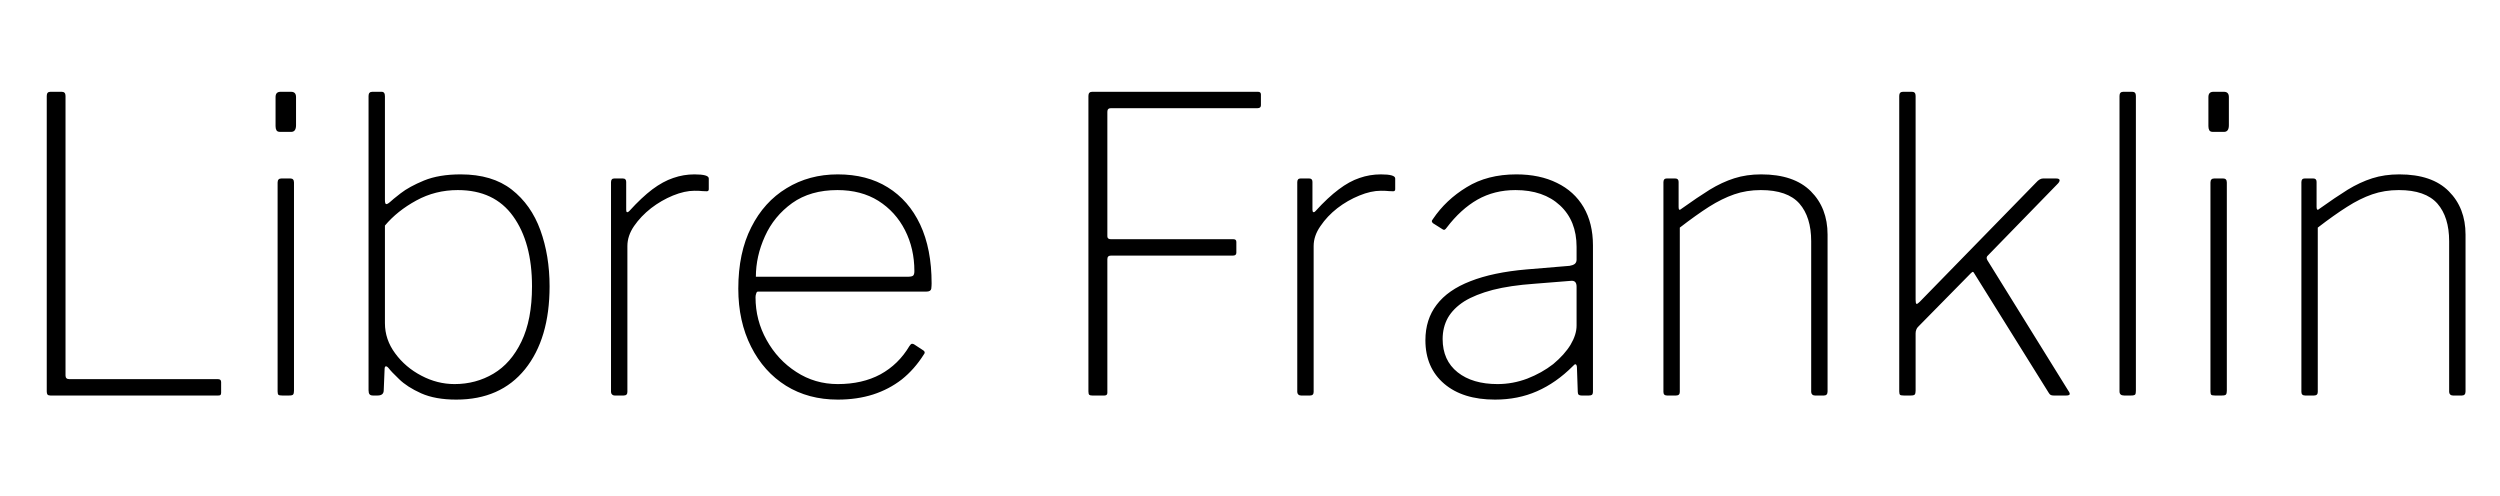 <svg xmlns="http://www.w3.org/2000/svg" xmlns:xlink="http://www.w3.org/1999/xlink" width="146.52" height="29.088"><path fill="black" d="M2.74 5.62L2.74 5.62Q2.74 5.38 2.95 5.38L2.95 5.38L3.62 5.38Q3.84 5.38 3.84 5.62L3.84 5.62L3.84 22.01Q3.84 22.22 4.06 22.22L4.06 22.22L12.77 22.22Q12.96 22.22 12.96 22.39L12.96 22.39L12.96 23.02Q12.96 23.11 12.92 23.15Q12.89 23.18 12.79 23.18L12.79 23.18L2.95 23.18Q2.83 23.18 2.78 23.12Q2.74 23.06 2.74 22.94L2.74 22.94L2.74 5.62ZM17.23 10.70L17.23 22.90Q17.23 23.06 17.18 23.12Q17.14 23.18 16.94 23.18L16.94 23.18L16.54 23.18Q16.37 23.18 16.32 23.14Q16.27 23.09 16.27 22.94L16.27 22.94L16.27 10.70Q16.27 10.46 16.49 10.46L16.49 10.46L17.02 10.46Q17.23 10.46 17.23 10.70L17.23 10.70ZM17.35 5.69L17.35 7.34Q17.35 7.73 17.06 7.73L17.06 7.73L16.42 7.73Q16.25 7.73 16.20 7.63Q16.15 7.54 16.15 7.39L16.15 7.39L16.15 5.69Q16.15 5.38 16.44 5.38L16.44 5.38L17.06 5.38Q17.35 5.38 17.35 5.69L17.35 5.69ZM22.13 23.18L21.86 23.18Q21.72 23.18 21.66 23.11Q21.60 23.04 21.60 22.87L21.60 22.87L21.60 5.62Q21.60 5.38 21.82 5.38L21.82 5.38L22.37 5.38Q22.56 5.38 22.56 5.64L22.56 5.64L22.56 11.71Q22.56 11.95 22.63 11.96Q22.70 11.98 22.87 11.83L22.87 11.83Q22.99 11.71 23.48 11.33Q23.98 10.94 24.85 10.58Q25.73 10.22 27 10.22L27 10.22Q28.85 10.22 29.99 11.11Q31.13 12 31.67 13.49Q32.21 14.98 32.21 16.78L32.21 16.78Q32.21 19.85 30.77 21.64Q29.33 23.42 26.74 23.42L26.74 23.42Q25.51 23.42 24.68 23.05Q23.86 22.68 23.39 22.22Q22.92 21.77 22.78 21.58L22.78 21.58Q22.68 21.46 22.61 21.47Q22.54 21.48 22.54 21.65L22.54 21.65L22.49 22.87Q22.49 23.18 22.13 23.18L22.13 23.18ZM22.56 13.22L22.56 18.94Q22.56 19.90 23.16 20.71Q23.76 21.53 24.70 22.02Q25.63 22.51 26.64 22.51L26.64 22.51Q27.89 22.51 28.92 21.90Q29.95 21.29 30.56 20.02Q31.18 18.74 31.18 16.78L31.18 16.78Q31.18 14.21 30.07 12.67Q28.97 11.14 26.83 11.14L26.83 11.14Q25.51 11.14 24.40 11.75Q23.28 12.36 22.56 13.22L22.56 13.22ZM36.02 23.18L36.02 23.18Q35.93 23.18 35.87 23.12Q35.81 23.06 35.81 22.97L35.81 22.97L35.81 10.68Q35.81 10.46 36 10.46L36 10.46L36.50 10.46Q36.70 10.46 36.70 10.66L36.70 10.66L36.70 12.29Q36.70 12.41 36.74 12.43Q36.79 12.46 36.89 12.36L36.89 12.36Q37.61 11.57 38.23 11.10Q38.86 10.63 39.46 10.43Q40.06 10.22 40.70 10.22L40.70 10.22Q41.54 10.22 41.54 10.46L41.54 10.46L41.54 11.09Q41.54 11.21 41.42 11.21L41.42 11.21Q41.33 11.21 41.17 11.20Q41.02 11.18 40.70 11.18L40.70 11.18Q40.13 11.18 39.44 11.46Q38.76 11.74 38.16 12.20Q37.56 12.67 37.16 13.25Q36.77 13.82 36.77 14.42L36.77 14.42L36.77 22.97Q36.77 23.18 36.55 23.18L36.55 23.18L36.02 23.18ZM44.28 17.42L44.28 17.42Q44.28 18.77 44.93 19.93Q45.58 21.10 46.67 21.80Q47.76 22.51 49.10 22.51L49.10 22.51Q50.54 22.51 51.60 21.94Q52.66 21.36 53.30 20.28L53.30 20.28Q53.38 20.16 53.44 20.15Q53.50 20.14 53.57 20.18L53.57 20.18L54.12 20.54Q54.26 20.64 54.14 20.78L54.14 20.78Q53.59 21.65 52.85 22.24Q52.10 22.82 51.17 23.12Q50.23 23.42 49.10 23.42L49.10 23.42Q47.38 23.42 46.07 22.61Q44.76 21.79 44.02 20.32Q43.27 18.84 43.27 16.92L43.27 16.92Q43.27 14.81 44.03 13.32Q44.78 11.83 46.10 11.03Q47.42 10.22 49.10 10.22L49.10 10.22Q50.81 10.22 52.03 10.98Q53.26 11.74 53.93 13.16Q54.60 14.59 54.60 16.61L54.60 16.61Q54.60 16.75 54.58 16.92Q54.55 17.09 54.29 17.09L54.29 17.09L44.42 17.09Q44.35 17.09 44.32 17.20Q44.28 17.30 44.28 17.42L44.28 17.42ZM44.30 16.22L53.18 16.22Q53.45 16.22 53.52 16.15Q53.59 16.08 53.59 15.89L53.59 15.89Q53.59 14.57 53.04 13.49Q52.49 12.41 51.48 11.77Q50.47 11.14 49.08 11.14L49.08 11.14Q47.50 11.14 46.43 11.90Q45.36 12.67 44.83 13.85Q44.30 15.02 44.30 16.22L44.30 16.22ZM63.79 5.62L63.79 5.62Q63.79 5.38 64.01 5.38L64.01 5.38L73.73 5.38Q73.90 5.38 73.90 5.54L73.90 5.54L73.90 6.17Q73.90 6.34 73.70 6.34L73.70 6.34L65.11 6.34Q64.90 6.34 64.90 6.55L64.90 6.55L64.90 13.85Q64.90 14.02 65.11 14.02L65.11 14.02L72.29 14.02Q72.46 14.02 72.46 14.18L72.46 14.18L72.46 14.81Q72.46 14.98 72.26 14.98L72.26 14.98L65.11 14.98Q64.90 14.98 64.90 15.19L64.90 15.19L64.90 23.02Q64.90 23.18 64.73 23.18L64.73 23.18L64.01 23.18Q63.89 23.18 63.84 23.14Q63.79 23.09 63.79 22.94L63.79 22.94L63.79 5.62ZM76.25 23.18L76.25 23.18Q76.15 23.18 76.09 23.12Q76.03 23.06 76.03 22.97L76.03 22.97L76.03 10.68Q76.03 10.46 76.22 10.46L76.22 10.46L76.73 10.46Q76.92 10.46 76.92 10.66L76.92 10.66L76.92 12.29Q76.92 12.41 76.97 12.43Q77.02 12.46 77.11 12.36L77.11 12.36Q77.83 11.57 78.46 11.10Q79.08 10.63 79.68 10.43Q80.28 10.22 80.93 10.22L80.93 10.22Q81.77 10.22 81.77 10.46L81.77 10.46L81.77 11.09Q81.77 11.21 81.65 11.21L81.65 11.21Q81.55 11.21 81.40 11.20Q81.24 11.18 80.93 11.18L80.93 11.18Q80.35 11.18 79.67 11.46Q78.98 11.74 78.38 12.20Q77.78 12.67 77.39 13.25Q76.99 13.82 76.99 14.42L76.99 14.42L76.99 22.97Q76.99 23.18 76.78 23.18L76.78 23.18L76.25 23.18ZM92.18 21.46L92.18 21.46Q91.20 22.44 90.08 22.93Q88.97 23.42 87.62 23.42L87.62 23.42Q85.73 23.42 84.64 22.49Q83.54 21.55 83.54 19.94L83.54 19.94Q83.54 18.72 84.20 17.86Q84.86 16.99 86.18 16.48Q87.50 15.96 89.47 15.79L89.47 15.79L91.99 15.58Q92.18 15.55 92.29 15.47Q92.40 15.38 92.40 15.22L92.40 15.22L92.40 14.47Q92.40 12.94 91.43 12.04Q90.46 11.14 88.82 11.14L88.82 11.14Q87.58 11.14 86.59 11.70Q85.61 12.26 84.79 13.34L84.79 13.34Q84.72 13.44 84.67 13.46Q84.62 13.49 84.55 13.44L84.55 13.44L83.98 13.08Q83.93 13.03 83.92 12.98Q83.90 12.94 83.98 12.84L83.98 12.84Q84.74 11.71 85.96 10.97Q87.17 10.22 88.87 10.22L88.87 10.22Q90.24 10.22 91.25 10.72Q92.26 11.21 92.81 12.14Q93.36 13.08 93.36 14.38L93.36 14.38L93.36 22.94Q93.36 23.09 93.30 23.14Q93.24 23.18 93.12 23.18L93.12 23.18L92.69 23.18Q92.59 23.18 92.53 23.14Q92.47 23.09 92.47 22.97L92.47 22.97L92.42 21.50Q92.38 21.22 92.18 21.46L92.18 21.46ZM92.40 16.80L92.40 16.80Q92.40 16.42 92.06 16.46L92.06 16.46L89.93 16.63Q88.51 16.73 87.49 16.99Q86.47 17.26 85.82 17.66Q85.18 18.07 84.86 18.62Q84.55 19.18 84.55 19.87L84.55 19.87Q84.55 21.12 85.43 21.82Q86.30 22.51 87.77 22.51L87.77 22.51Q88.66 22.51 89.51 22.19Q90.36 21.86 91.03 21.34L91.03 21.34Q91.70 20.78 92.05 20.20Q92.40 19.61 92.40 19.08L92.40 19.08L92.40 16.80ZM97.70 23.18L97.70 23.18Q97.49 23.18 97.49 22.97L97.49 22.97L97.49 10.68Q97.49 10.46 97.68 10.46L97.68 10.46L98.18 10.46Q98.38 10.46 98.38 10.66L98.38 10.66L98.38 12.14Q98.38 12.26 98.42 12.29Q98.47 12.31 98.57 12.22L98.57 12.22Q99.48 11.57 100.20 11.12Q100.92 10.68 101.64 10.45Q102.36 10.22 103.22 10.22L103.22 10.22Q105.14 10.22 106.13 11.21Q107.11 12.19 107.11 13.75L107.11 13.75L107.11 22.94Q107.11 23.18 106.90 23.18L106.90 23.18L106.37 23.18Q106.27 23.18 106.21 23.12Q106.15 23.06 106.15 22.97L106.15 22.97L106.15 14.14Q106.15 12.72 105.46 11.93Q104.76 11.14 103.20 11.14L103.20 11.14Q102.36 11.14 101.64 11.39Q100.92 11.64 100.16 12.12Q99.41 12.60 98.45 13.34L98.45 13.34L98.45 22.97Q98.45 23.18 98.23 23.18L98.23 23.18L97.70 23.18ZM121.22 22.90L121.22 22.90Q121.32 23.04 121.30 23.11Q121.27 23.18 121.10 23.18L121.10 23.18L120.36 23.18Q120.26 23.18 120.19 23.15Q120.12 23.11 120.07 23.02L120.07 23.02L115.70 16.01Q115.68 15.96 115.64 15.94Q115.61 15.91 115.51 16.01L115.51 16.01L112.44 19.13Q112.34 19.22 112.31 19.32Q112.27 19.42 112.27 19.54L112.27 19.54L112.27 22.90Q112.27 23.06 112.22 23.12Q112.18 23.18 111.98 23.18L111.98 23.18L111.58 23.18Q111.41 23.18 111.36 23.14Q111.31 23.09 111.31 22.94L111.31 22.94L111.31 5.62Q111.31 5.38 111.53 5.38L111.53 5.38L112.06 5.38Q112.27 5.38 112.27 5.62L112.27 5.62L112.27 17.57Q112.27 17.78 112.32 17.81Q112.37 17.83 112.51 17.69L112.51 17.69L119.33 10.70Q119.54 10.46 119.74 10.46L119.74 10.46L120.50 10.46Q120.70 10.46 120.71 10.56Q120.72 10.66 120.55 10.82L120.55 10.82L116.50 14.98Q116.45 15.02 116.44 15.08Q116.42 15.14 116.47 15.24L116.47 15.24L121.22 22.90ZM125.18 5.62L125.18 22.90Q125.18 23.06 125.14 23.12Q125.09 23.18 124.90 23.18L124.90 23.18L124.49 23.18Q124.22 23.18 124.22 22.94L124.22 22.94L124.22 5.62Q124.22 5.38 124.44 5.38L124.44 5.38L124.97 5.38Q125.18 5.38 125.18 5.62L125.18 5.62ZM130.51 10.70L130.51 22.90Q130.51 23.06 130.46 23.12Q130.42 23.18 130.22 23.18L130.22 23.18L129.82 23.18Q129.65 23.18 129.60 23.14Q129.55 23.09 129.55 22.94L129.55 22.94L129.55 10.70Q129.55 10.46 129.77 10.46L129.77 10.46L130.30 10.46Q130.51 10.46 130.51 10.70L130.51 10.70ZM130.63 5.69L130.63 7.34Q130.63 7.73 130.34 7.73L130.34 7.73L129.70 7.73Q129.53 7.73 129.48 7.63Q129.43 7.54 129.43 7.39L129.43 7.39L129.43 5.69Q129.43 5.38 129.72 5.38L129.72 5.38L130.34 5.38Q130.63 5.38 130.63 5.69L130.63 5.69ZM135.10 23.18L135.10 23.18Q134.88 23.18 134.88 22.97L134.88 22.97L134.88 10.68Q134.88 10.46 135.07 10.46L135.07 10.46L135.58 10.46Q135.77 10.46 135.77 10.66L135.77 10.66L135.77 12.14Q135.77 12.26 135.82 12.29Q135.86 12.31 135.96 12.22L135.96 12.22Q136.87 11.57 137.59 11.12Q138.31 10.68 139.03 10.45Q139.75 10.22 140.62 10.22L140.62 10.22Q142.54 10.22 143.52 11.21Q144.50 12.19 144.50 13.75L144.50 13.75L144.50 22.94Q144.50 23.18 144.29 23.18L144.29 23.18L143.76 23.18Q143.66 23.18 143.60 23.12Q143.54 23.06 143.54 22.97L143.54 22.97L143.54 14.14Q143.54 12.72 142.85 11.93Q142.15 11.14 140.59 11.14L140.59 11.14Q139.75 11.14 139.03 11.39Q138.31 11.64 137.56 12.12Q136.80 12.60 135.84 13.34L135.84 13.34L135.84 22.97Q135.84 23.18 135.62 23.18L135.62 23.18L135.10 23.18Z"/></svg>